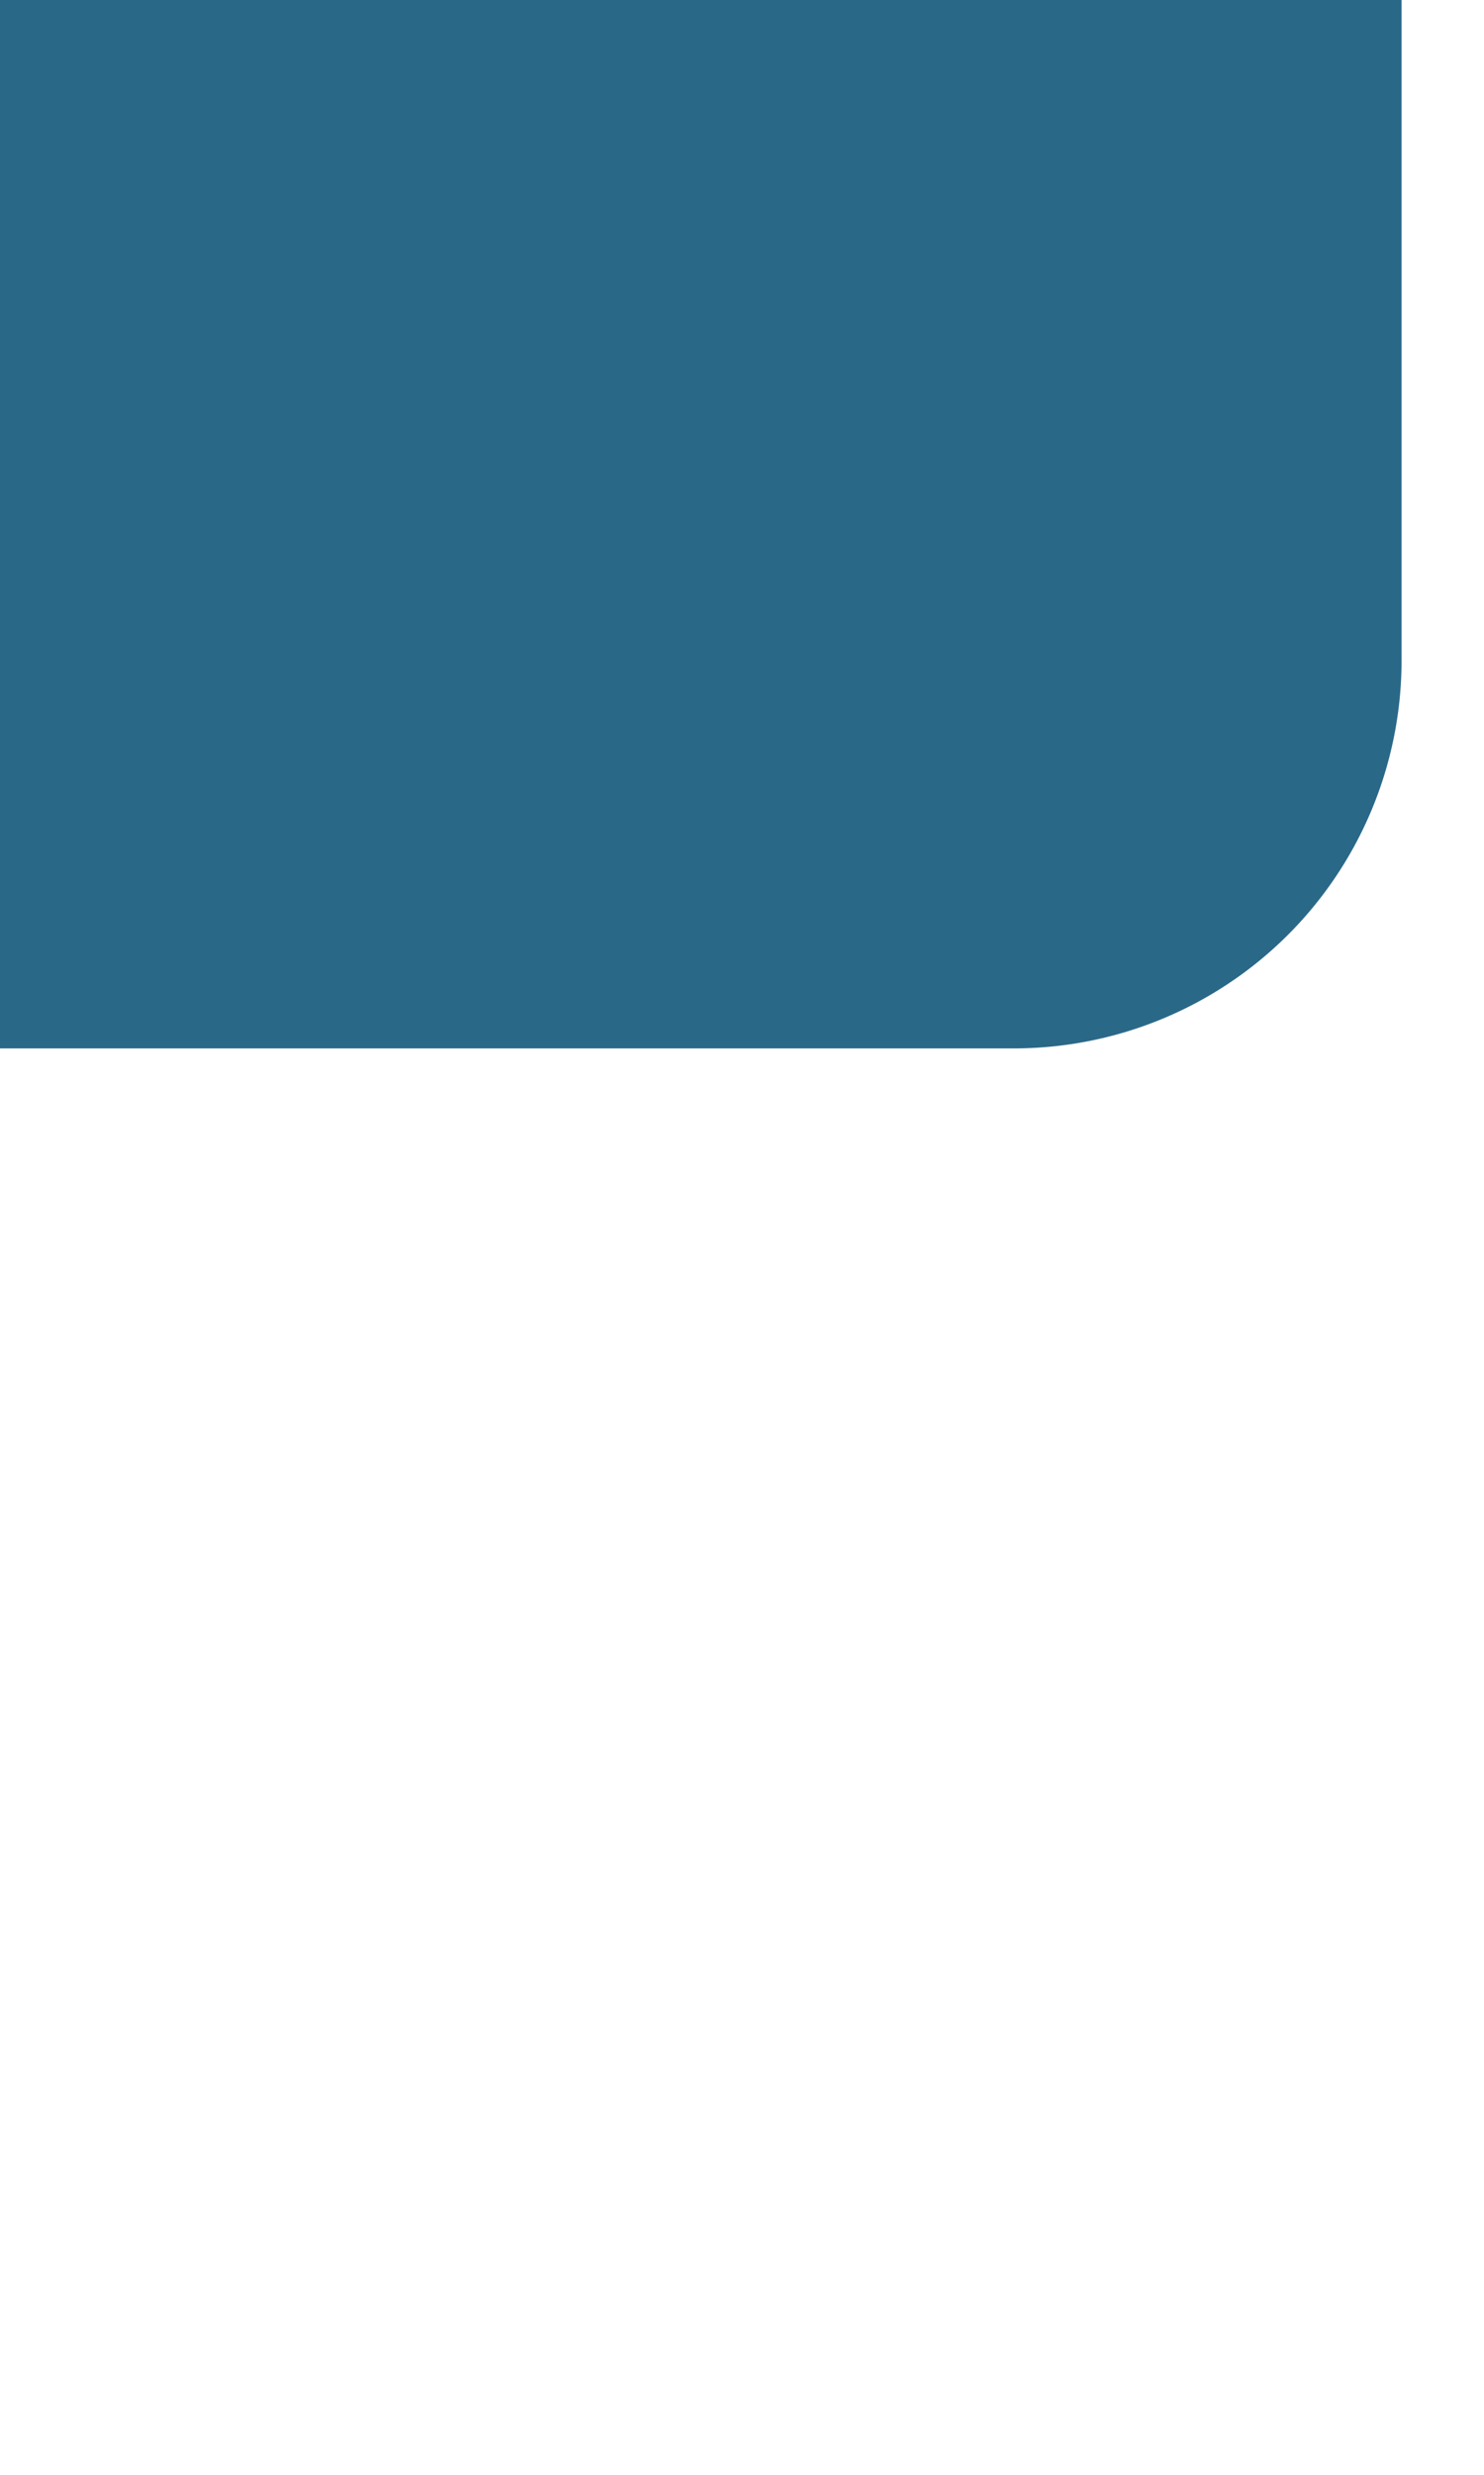 <svg xmlns="http://www.w3.org/2000/svg" viewBox="0 0 162 270"><defs><style>.cls-1{fill:#fff;}.cls-2{fill:#2a6888;}</style></defs><g id="Layer_2" data-name="Layer 2"><g id="BG"><rect class="cls-1" width="162" height="270"/></g><g id="Element"><path class="cls-2" d="M153,0V72.06a42.32,42.32,0,0,1-42.32,42.32H0V0Z"/></g></g></svg>
